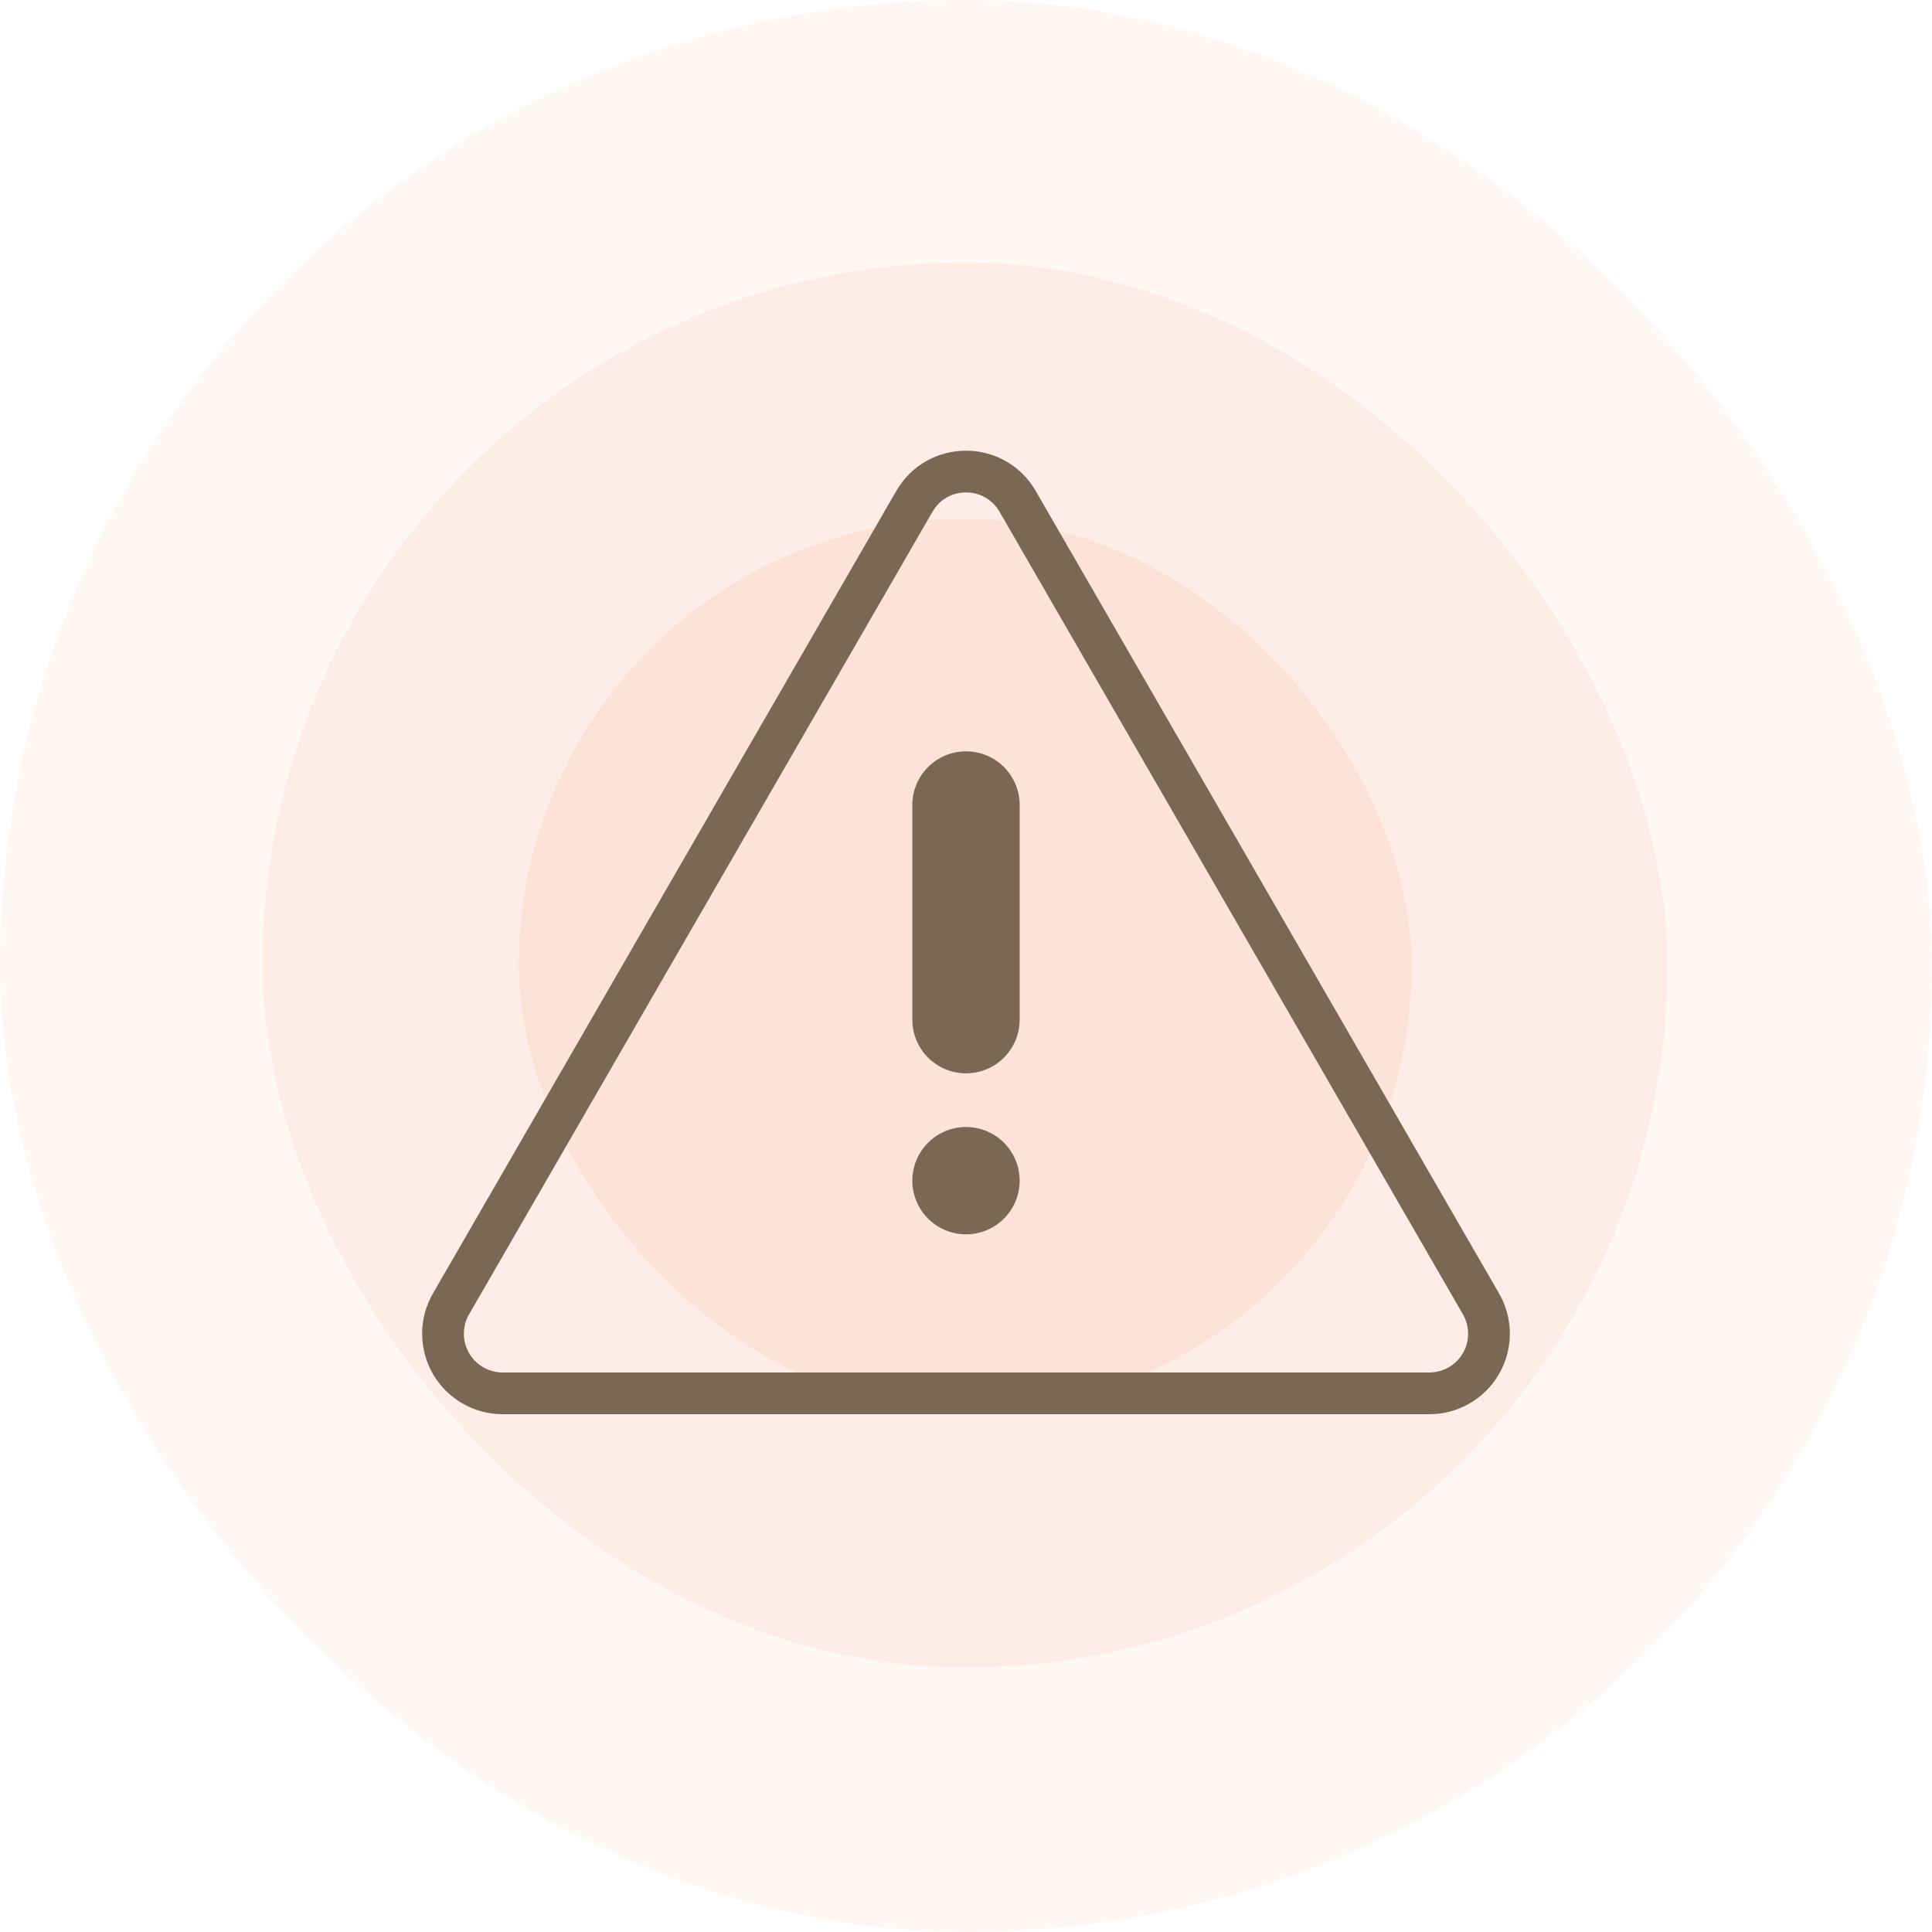 <svg width="324" height="324" viewBox="0 0 324 324" fill="none" xmlns="http://www.w3.org/2000/svg">
<g opacity="0.2">
<rect width="324" height="324" rx="162" fill="#FFD8C7"/>
</g>
<g opacity="0.3">
<rect x="44" y="44" width="235.636" height="235.636" rx="117.818" fill="#FAD8C9"/>
</g>
<g opacity="0.55">
<rect x="87" y="87" width="149.727" height="149.727" rx="74.864" fill="#FBD9CA"/>
</g>
<path d="M153.34 84.082L153.341 84.081C157.186 77.418 166.805 77.413 170.661 84.084L248.366 218.668C249.244 220.188 249.706 221.913 249.706 223.668C249.706 225.423 249.244 227.148 248.366 228.668C247.488 230.188 246.226 231.45 244.706 232.328C243.186 233.206 241.461 233.668 239.706 233.668H84.294C82.539 233.668 80.814 233.206 79.294 232.328C77.774 231.45 76.512 230.188 75.634 228.668C74.757 227.148 74.294 225.423 74.294 223.668C74.294 221.913 74.757 220.188 75.634 218.668L153.34 84.082Z" stroke="#7A6855" stroke-width="7"/>
<path d="M168.364 191.636C166.676 189.948 164.387 189 162 189C159.613 189 157.324 189.948 155.636 191.636C153.948 193.324 153 195.613 153 198C153 200.387 153.948 202.676 155.636 204.364C157.324 206.052 159.613 207 162 207C164.387 207 166.676 206.052 168.364 204.364C170.052 202.676 171 200.387 171 198C171 195.613 170.052 193.324 168.364 191.636Z" fill="#7A6855"/>
<path d="M168.364 128.636C166.676 126.948 164.387 126 162 126C159.613 126 157.324 126.948 155.636 128.636C153.948 130.324 153 132.613 153 135V171C153 173.387 153.948 175.676 155.636 177.364C157.324 179.052 159.613 180 162 180C164.387 180 166.676 179.052 168.364 177.364C170.052 175.676 171 173.387 171 171V135C171 132.613 170.052 130.324 168.364 128.636Z" fill="#7A6855"/>
</svg>
